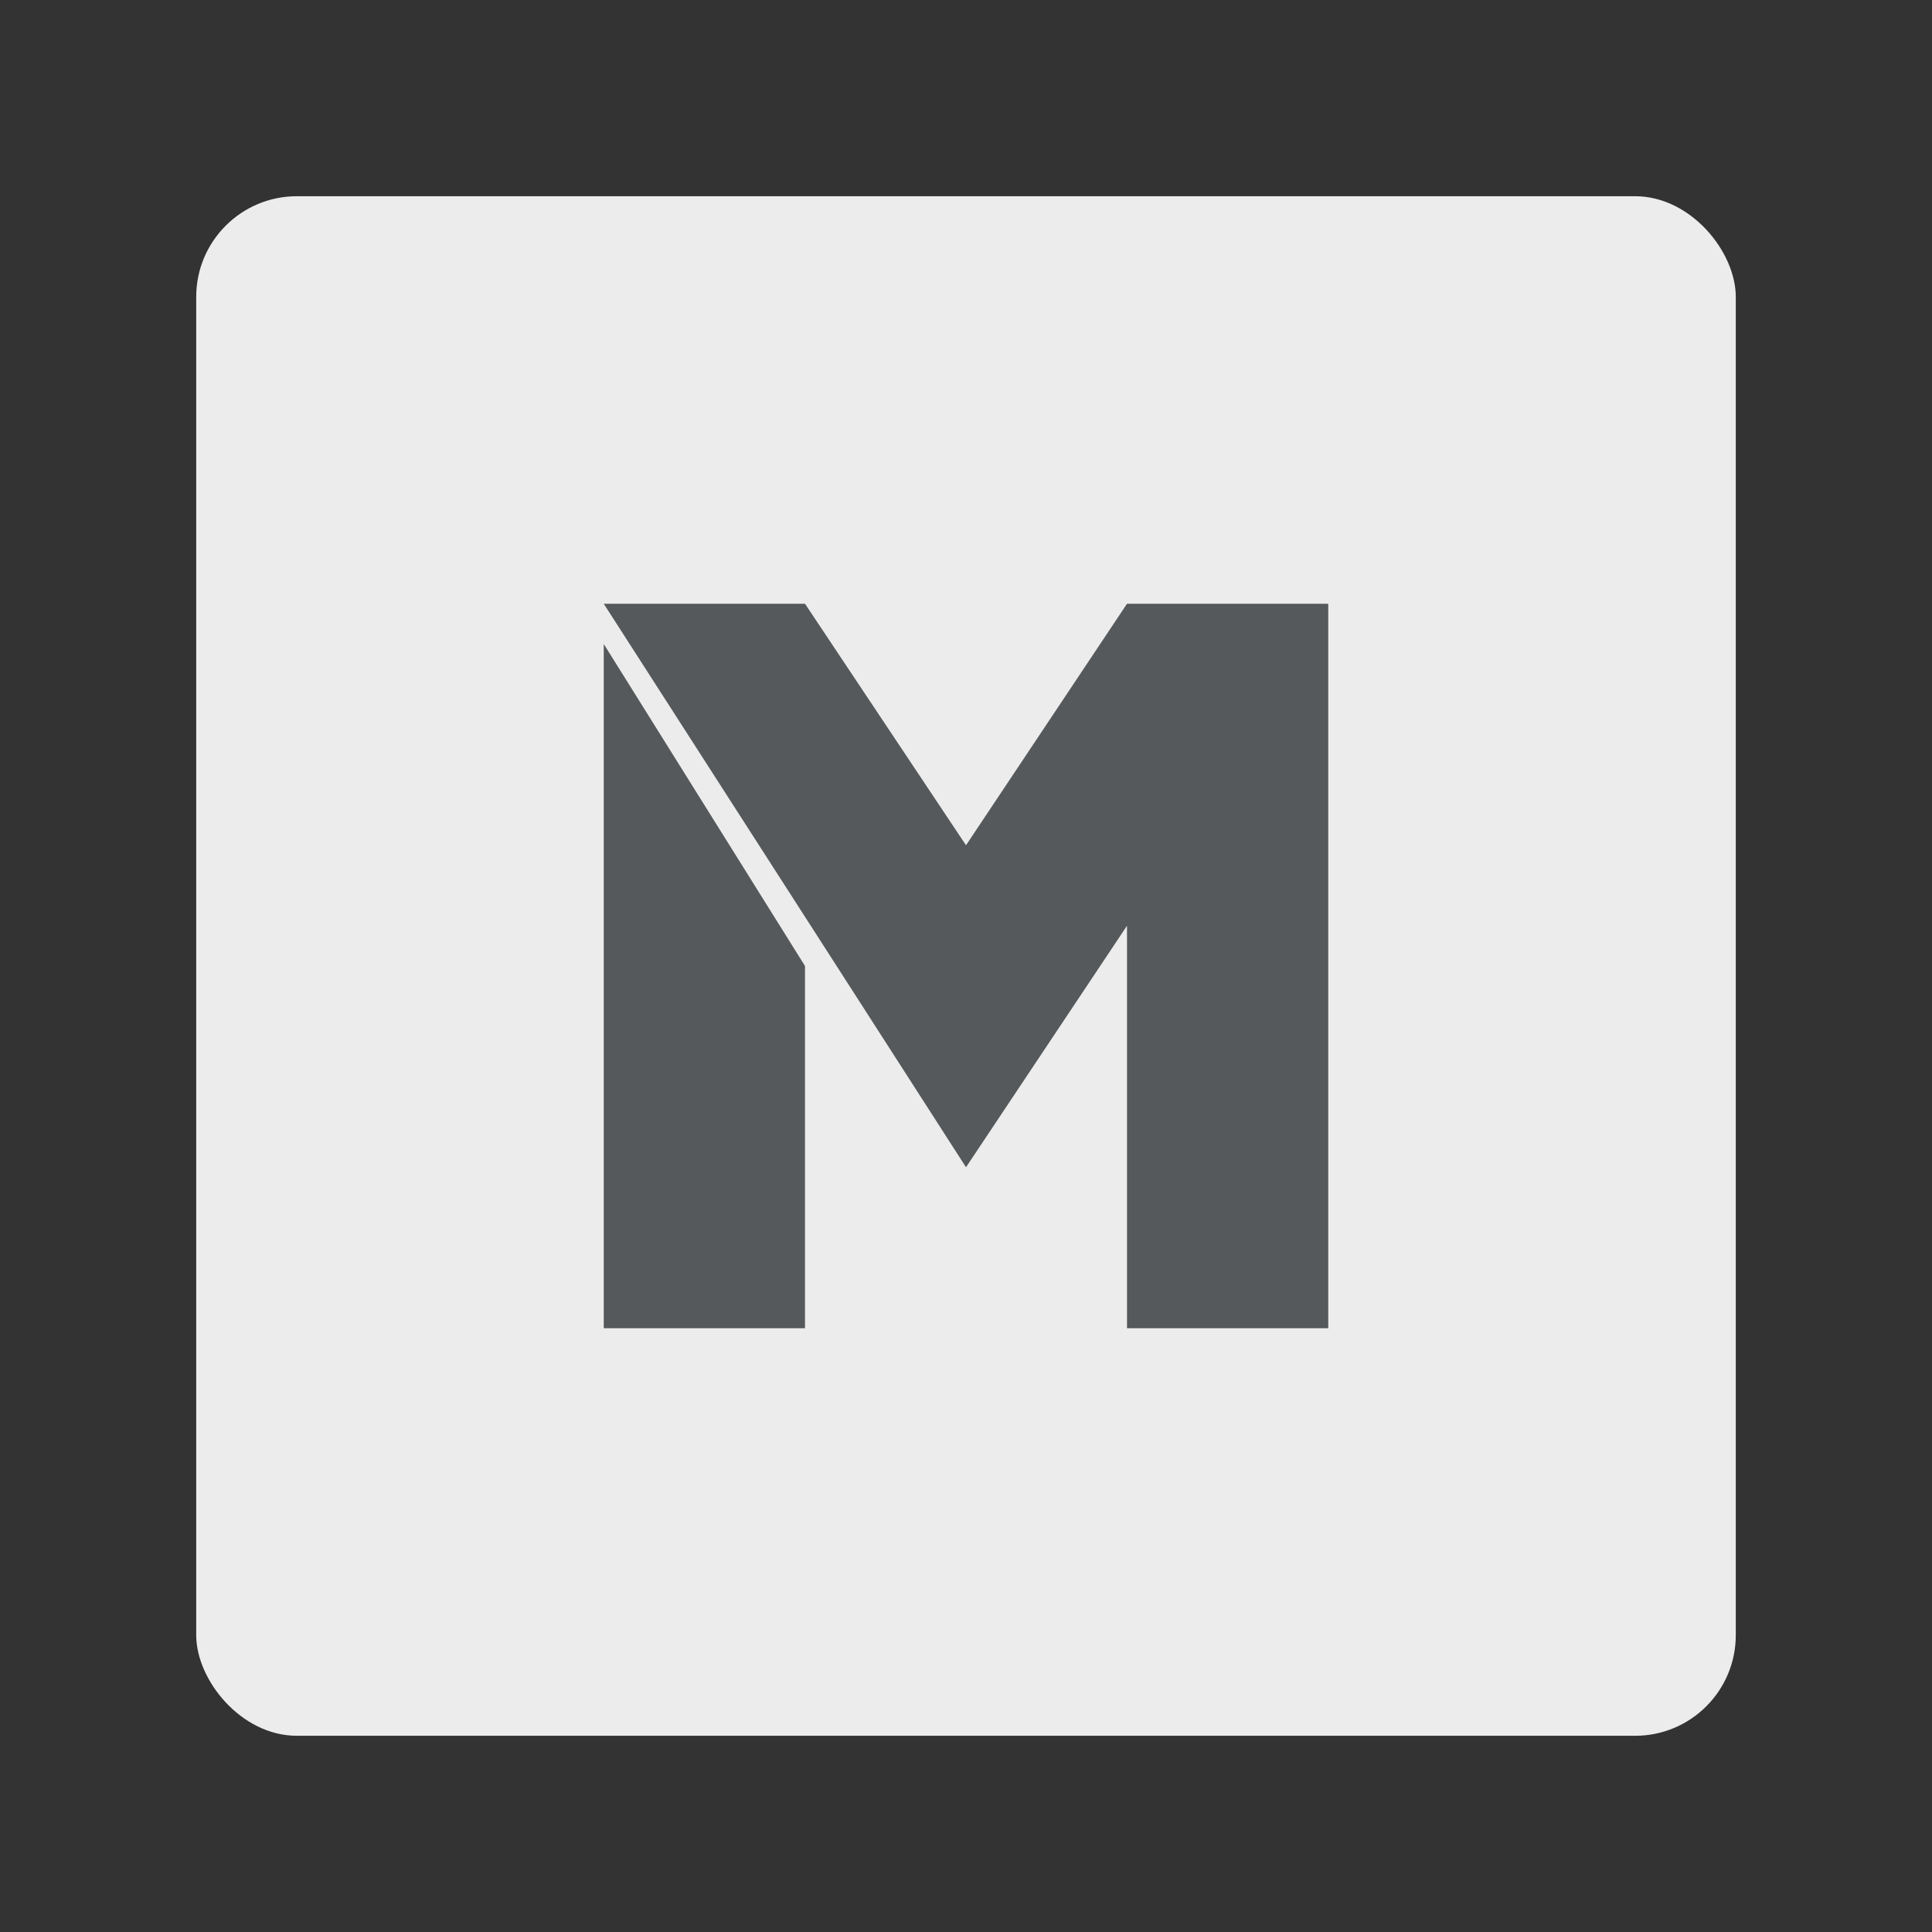 <svg width="192" height="192" version="1.1" viewBox="0 0 192 192" xmlns="http://www.w3.org/2000/svg">
 <rect x="0" y="0" width="192" height="192" fill="#333333" stroke="none"/>
 <style type="text/css">.st0{fill:#FFFFFF;}</style>
 <style type="text/css">.st0{fill:#FFFFFF;}</style>
 <rect x="19.5" y="19.5" width="153" height="153" rx="10" style="fill:#ececec;stroke-width:4"/>
 <path d="m60 64 20 32v36h-20z" style="fill:#56595b;stroke-width:4"/>
 <path d="m60 60 36 56 16-24v40h20v-72h-20l-16 24-16-24z" style="fill:#56595b;stroke-width:4"/>
</svg>
